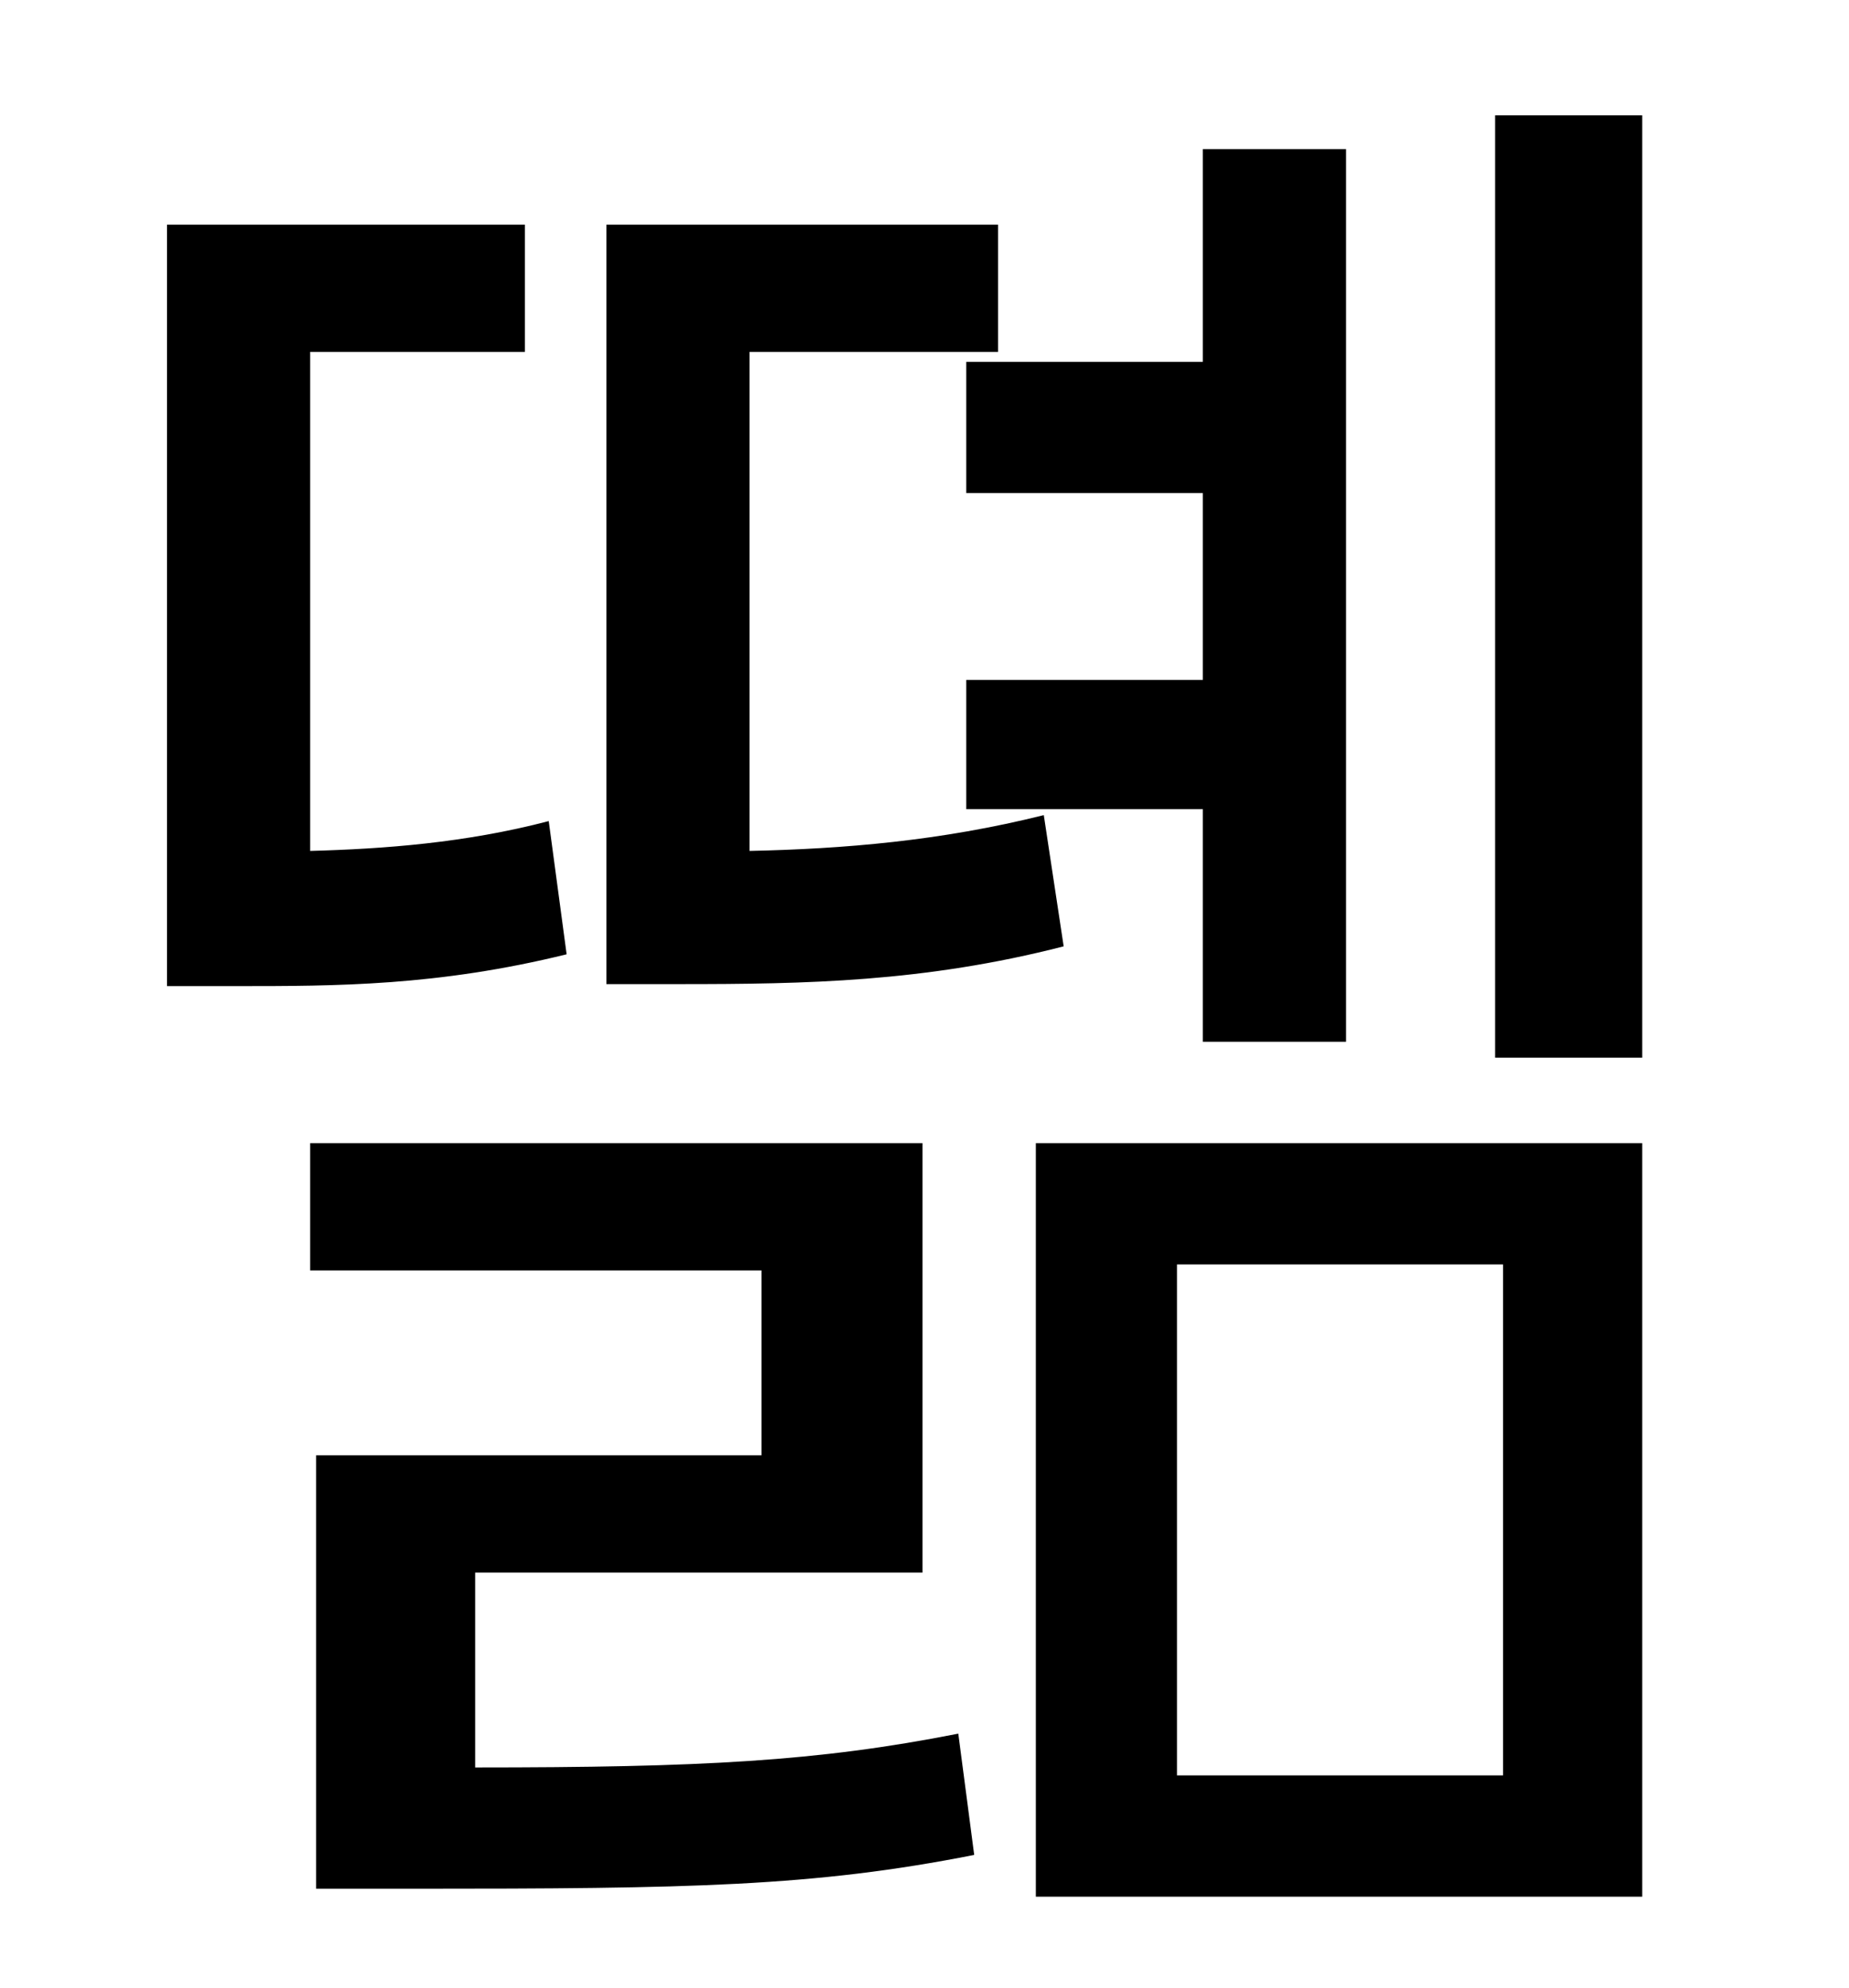 <?xml version="1.0" standalone="no"?>
<!DOCTYPE svg PUBLIC "-//W3C//DTD SVG 1.1//EN" "http://www.w3.org/Graphics/SVG/1.1/DTD/svg11.dtd" >
<svg xmlns="http://www.w3.org/2000/svg" xmlns:xlink="http://www.w3.org/1999/xlink" version="1.1" viewBox="-10 0 930 1000">
   <path fill="currentColor"
d="M476 182h119v-107h72v449h-72v-117h-119v-65h119v-94h-119v-66zM515 410l10 66c-70 18 -130 19 -193 19h-37v-382h197v64h-125v251c47 -1 96 -5 148 -18zM266 413l9 67c-65 16 -116 16 -166 16h-35v-383h180v64h-108v251c37 -1 78 -4 120 -15zM229 791v98
c114 0 172 -3 243 -17l8 61c-81 16 -143 17 -282 17h-49v-218h224v-93h-227v-64h308v216h-225zM582 636v257h164v-257h-164zM511 954v-379h305v379h-305zM742 58h74v474h-74v-474z" />
</svg>
